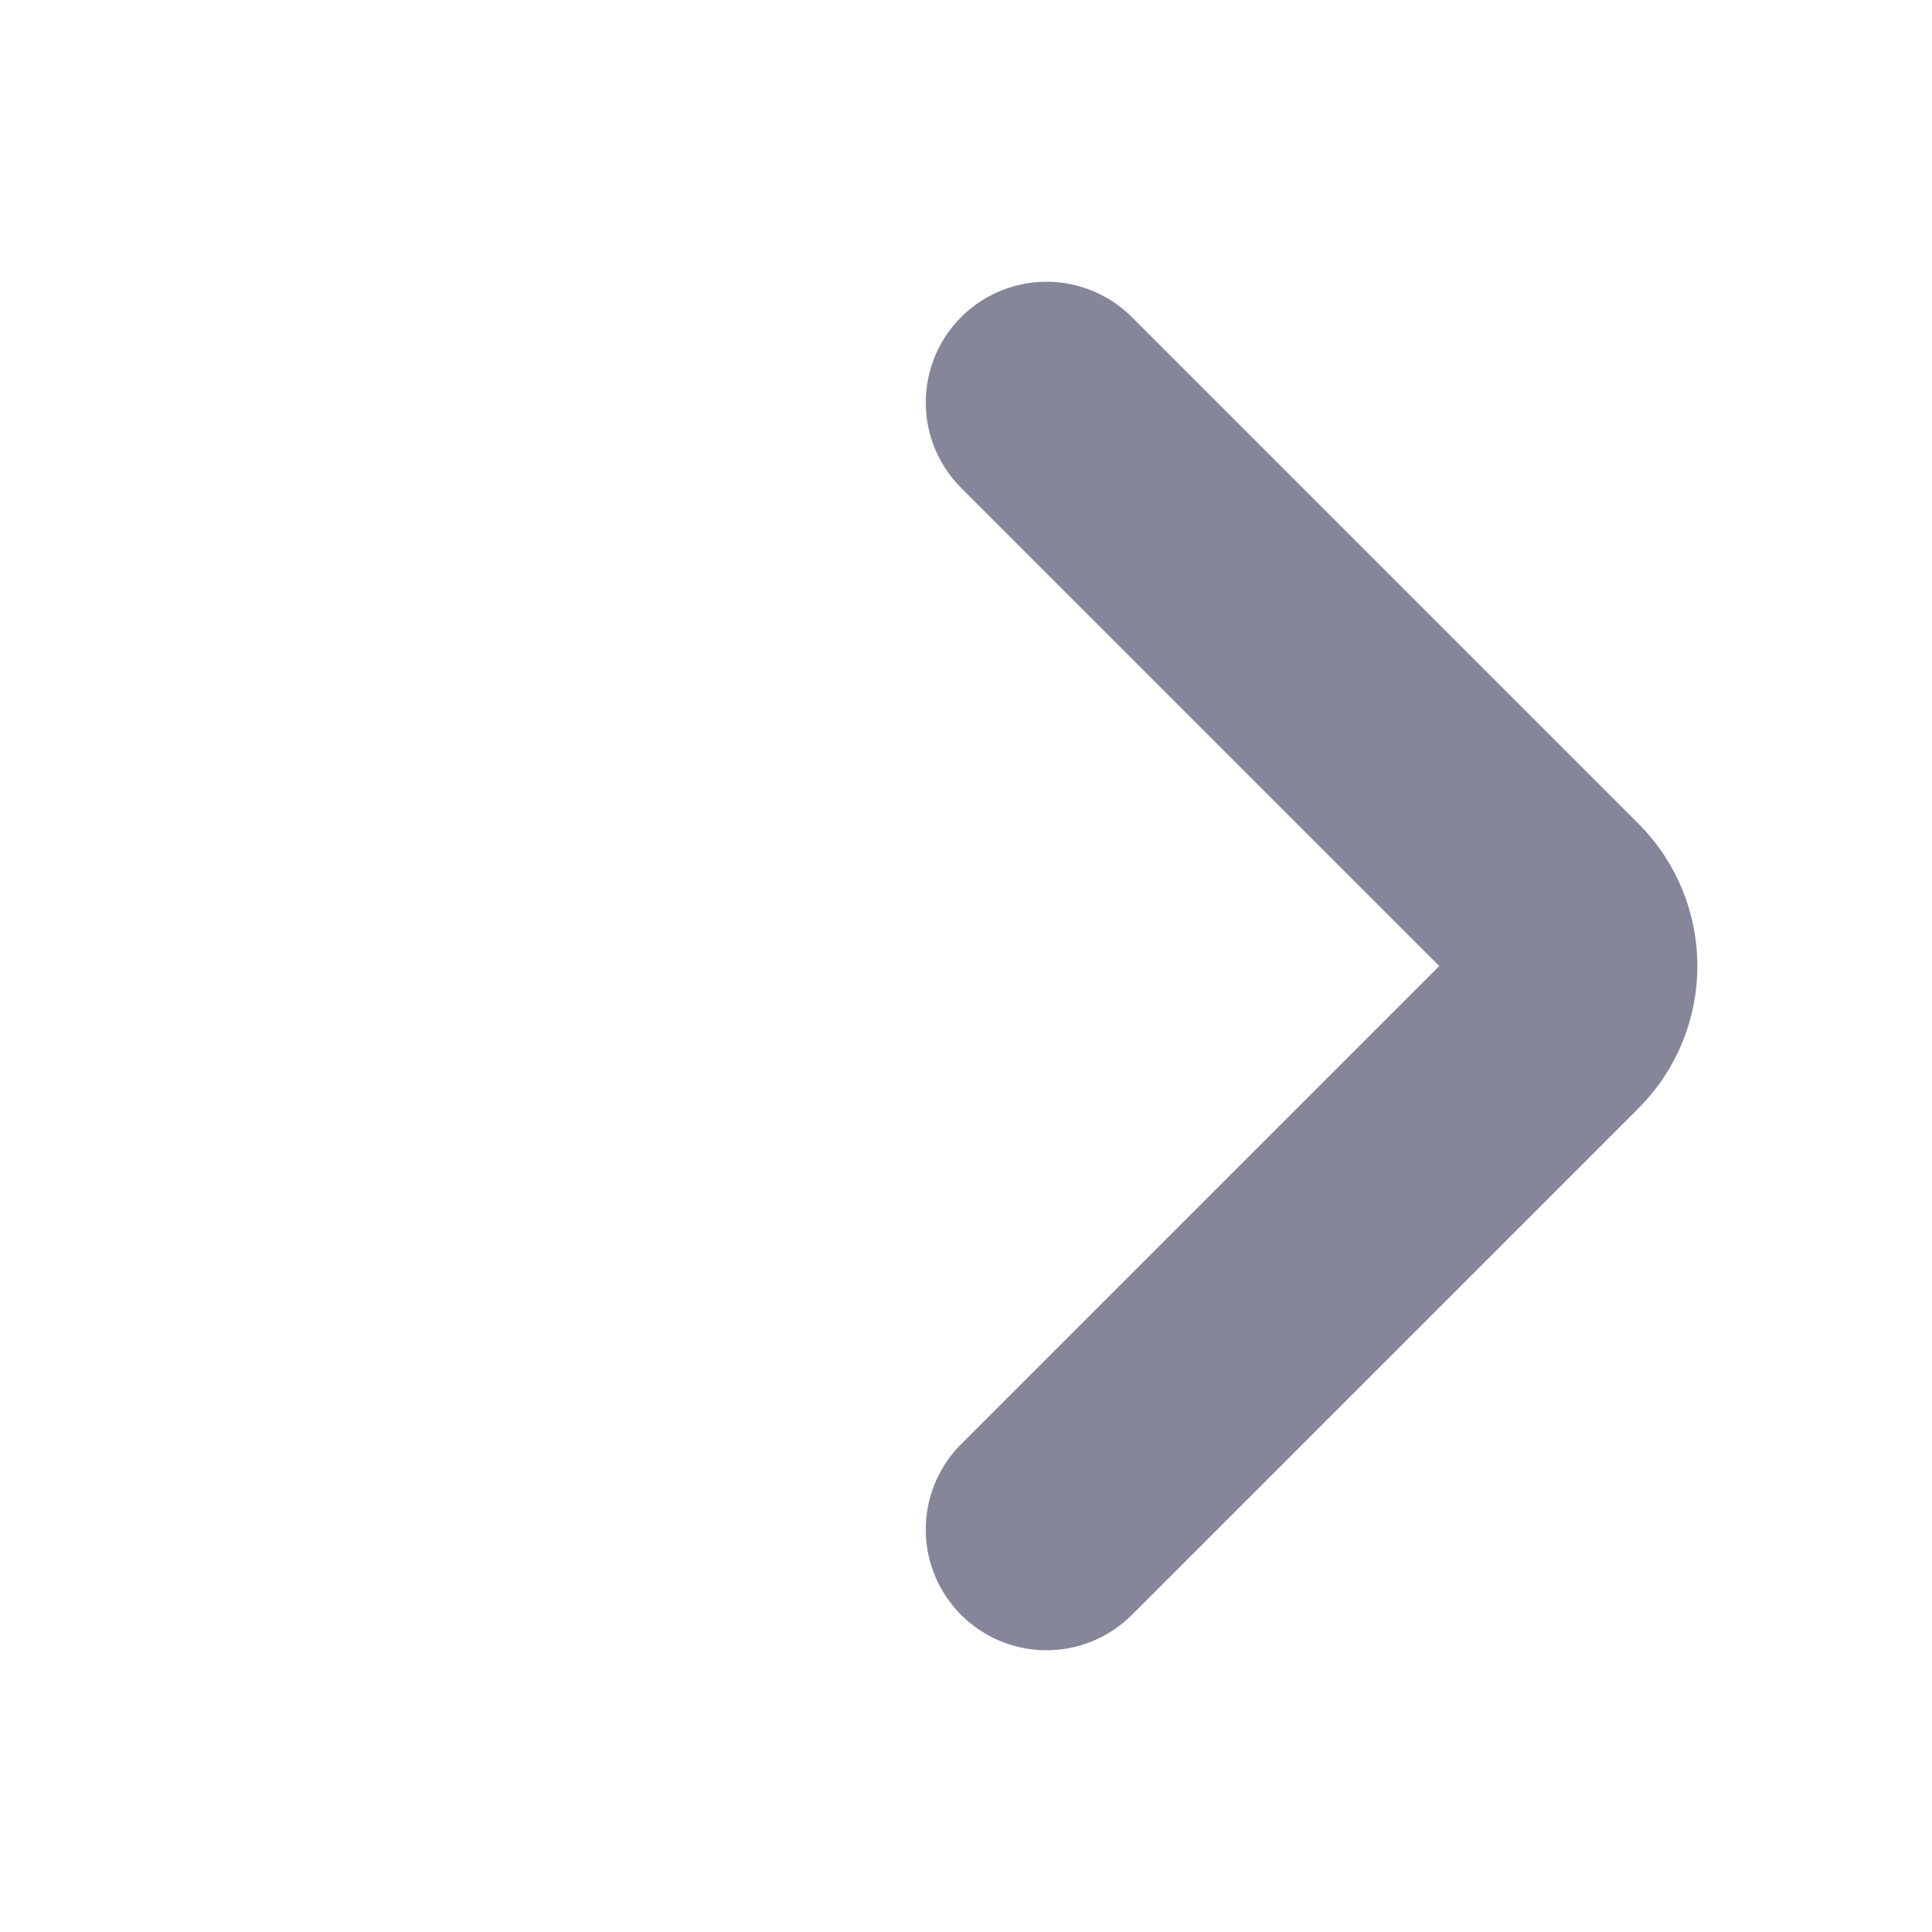 <svg width="24" height="24" viewBox="0 0 24 24" fill="none" xmlns="http://www.w3.org/2000/svg">
<g id="right_chevron">
<path id="Vector 1" d="M13 19L19.293 12.707C19.683 12.317 19.683 11.683 19.293 11.293L13 5" stroke="#86869A" stroke-width="3" stroke-linecap="round"/>
</g>
</svg>
